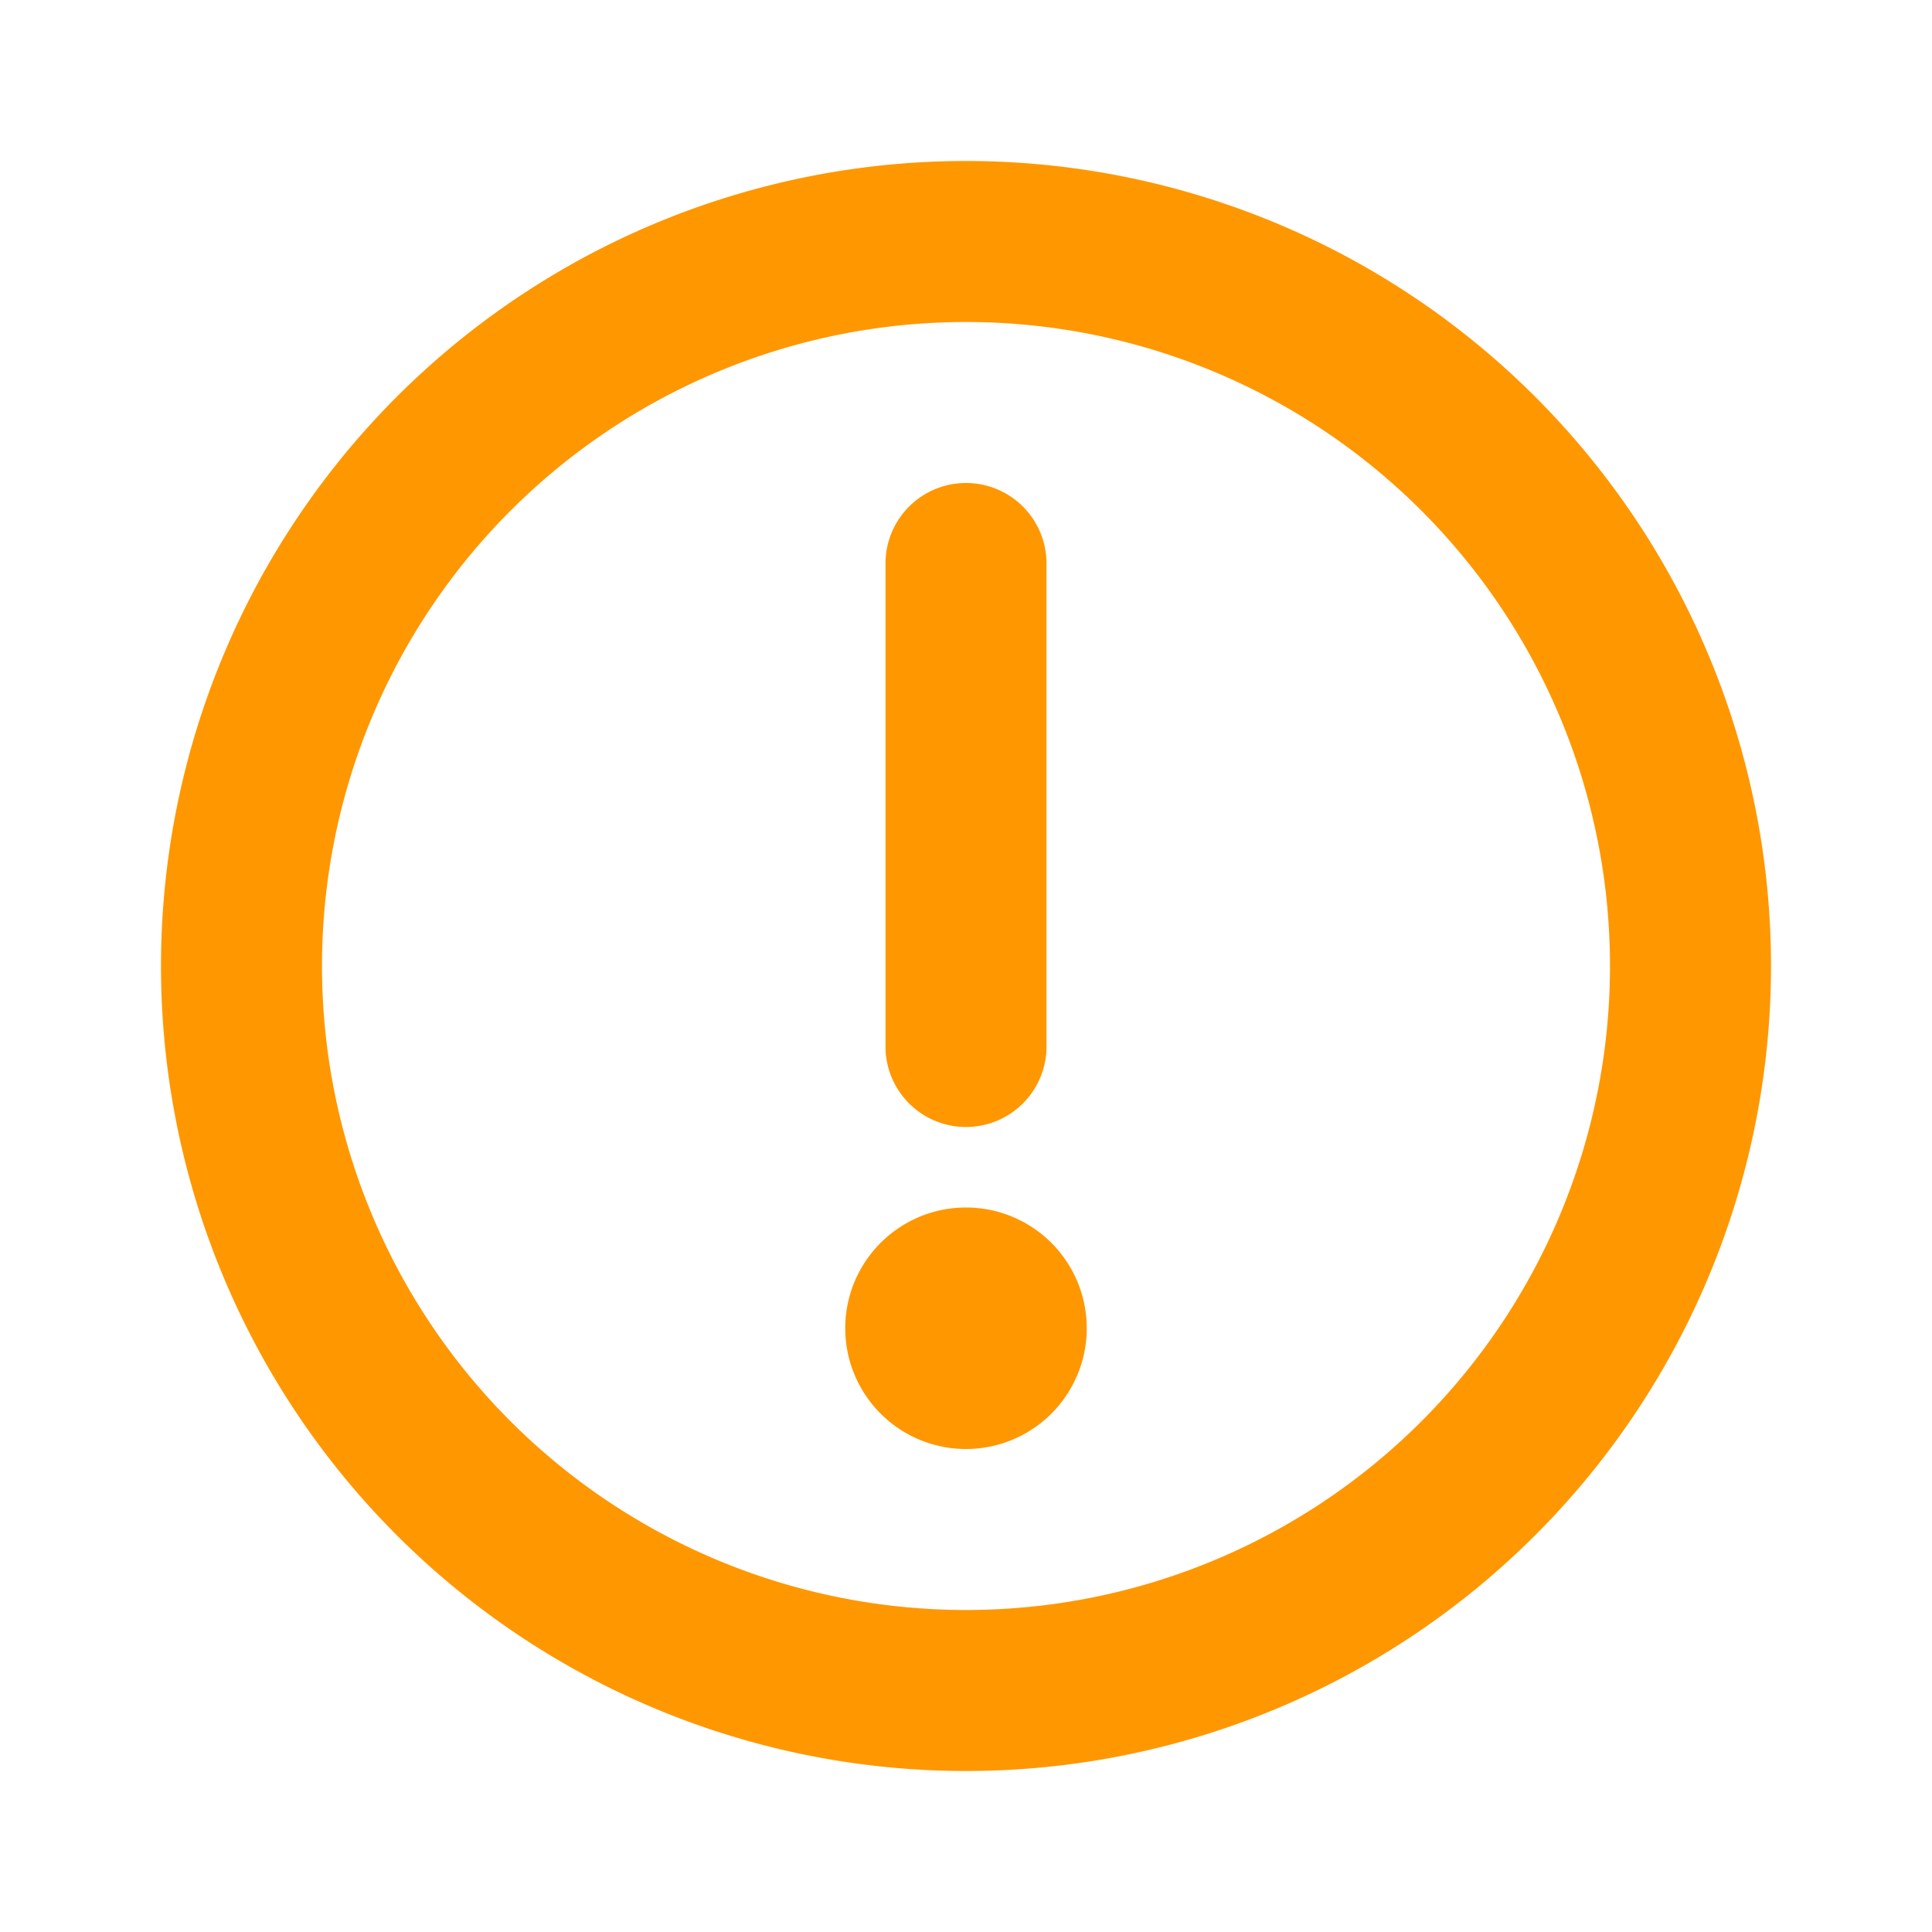 <svg width="12" height="12" fill="none" xmlns="http://www.w3.org/2000/svg"><path d="M6 2a4 4 0 100 8 4 4 0 000-8zM1 6a5 5 0 1110 0A5 5 0 011 6z" fill="#FF9700"/><path d="M6 7a.5.5 0 01-.5-.5v-3a.5.5 0 011 0v3A.5.5 0 016 7zm-.75 1.25a.75.75 0 111.5 0 .75.75 0 01-1.5 0z" fill="#FF9700"/></svg>
